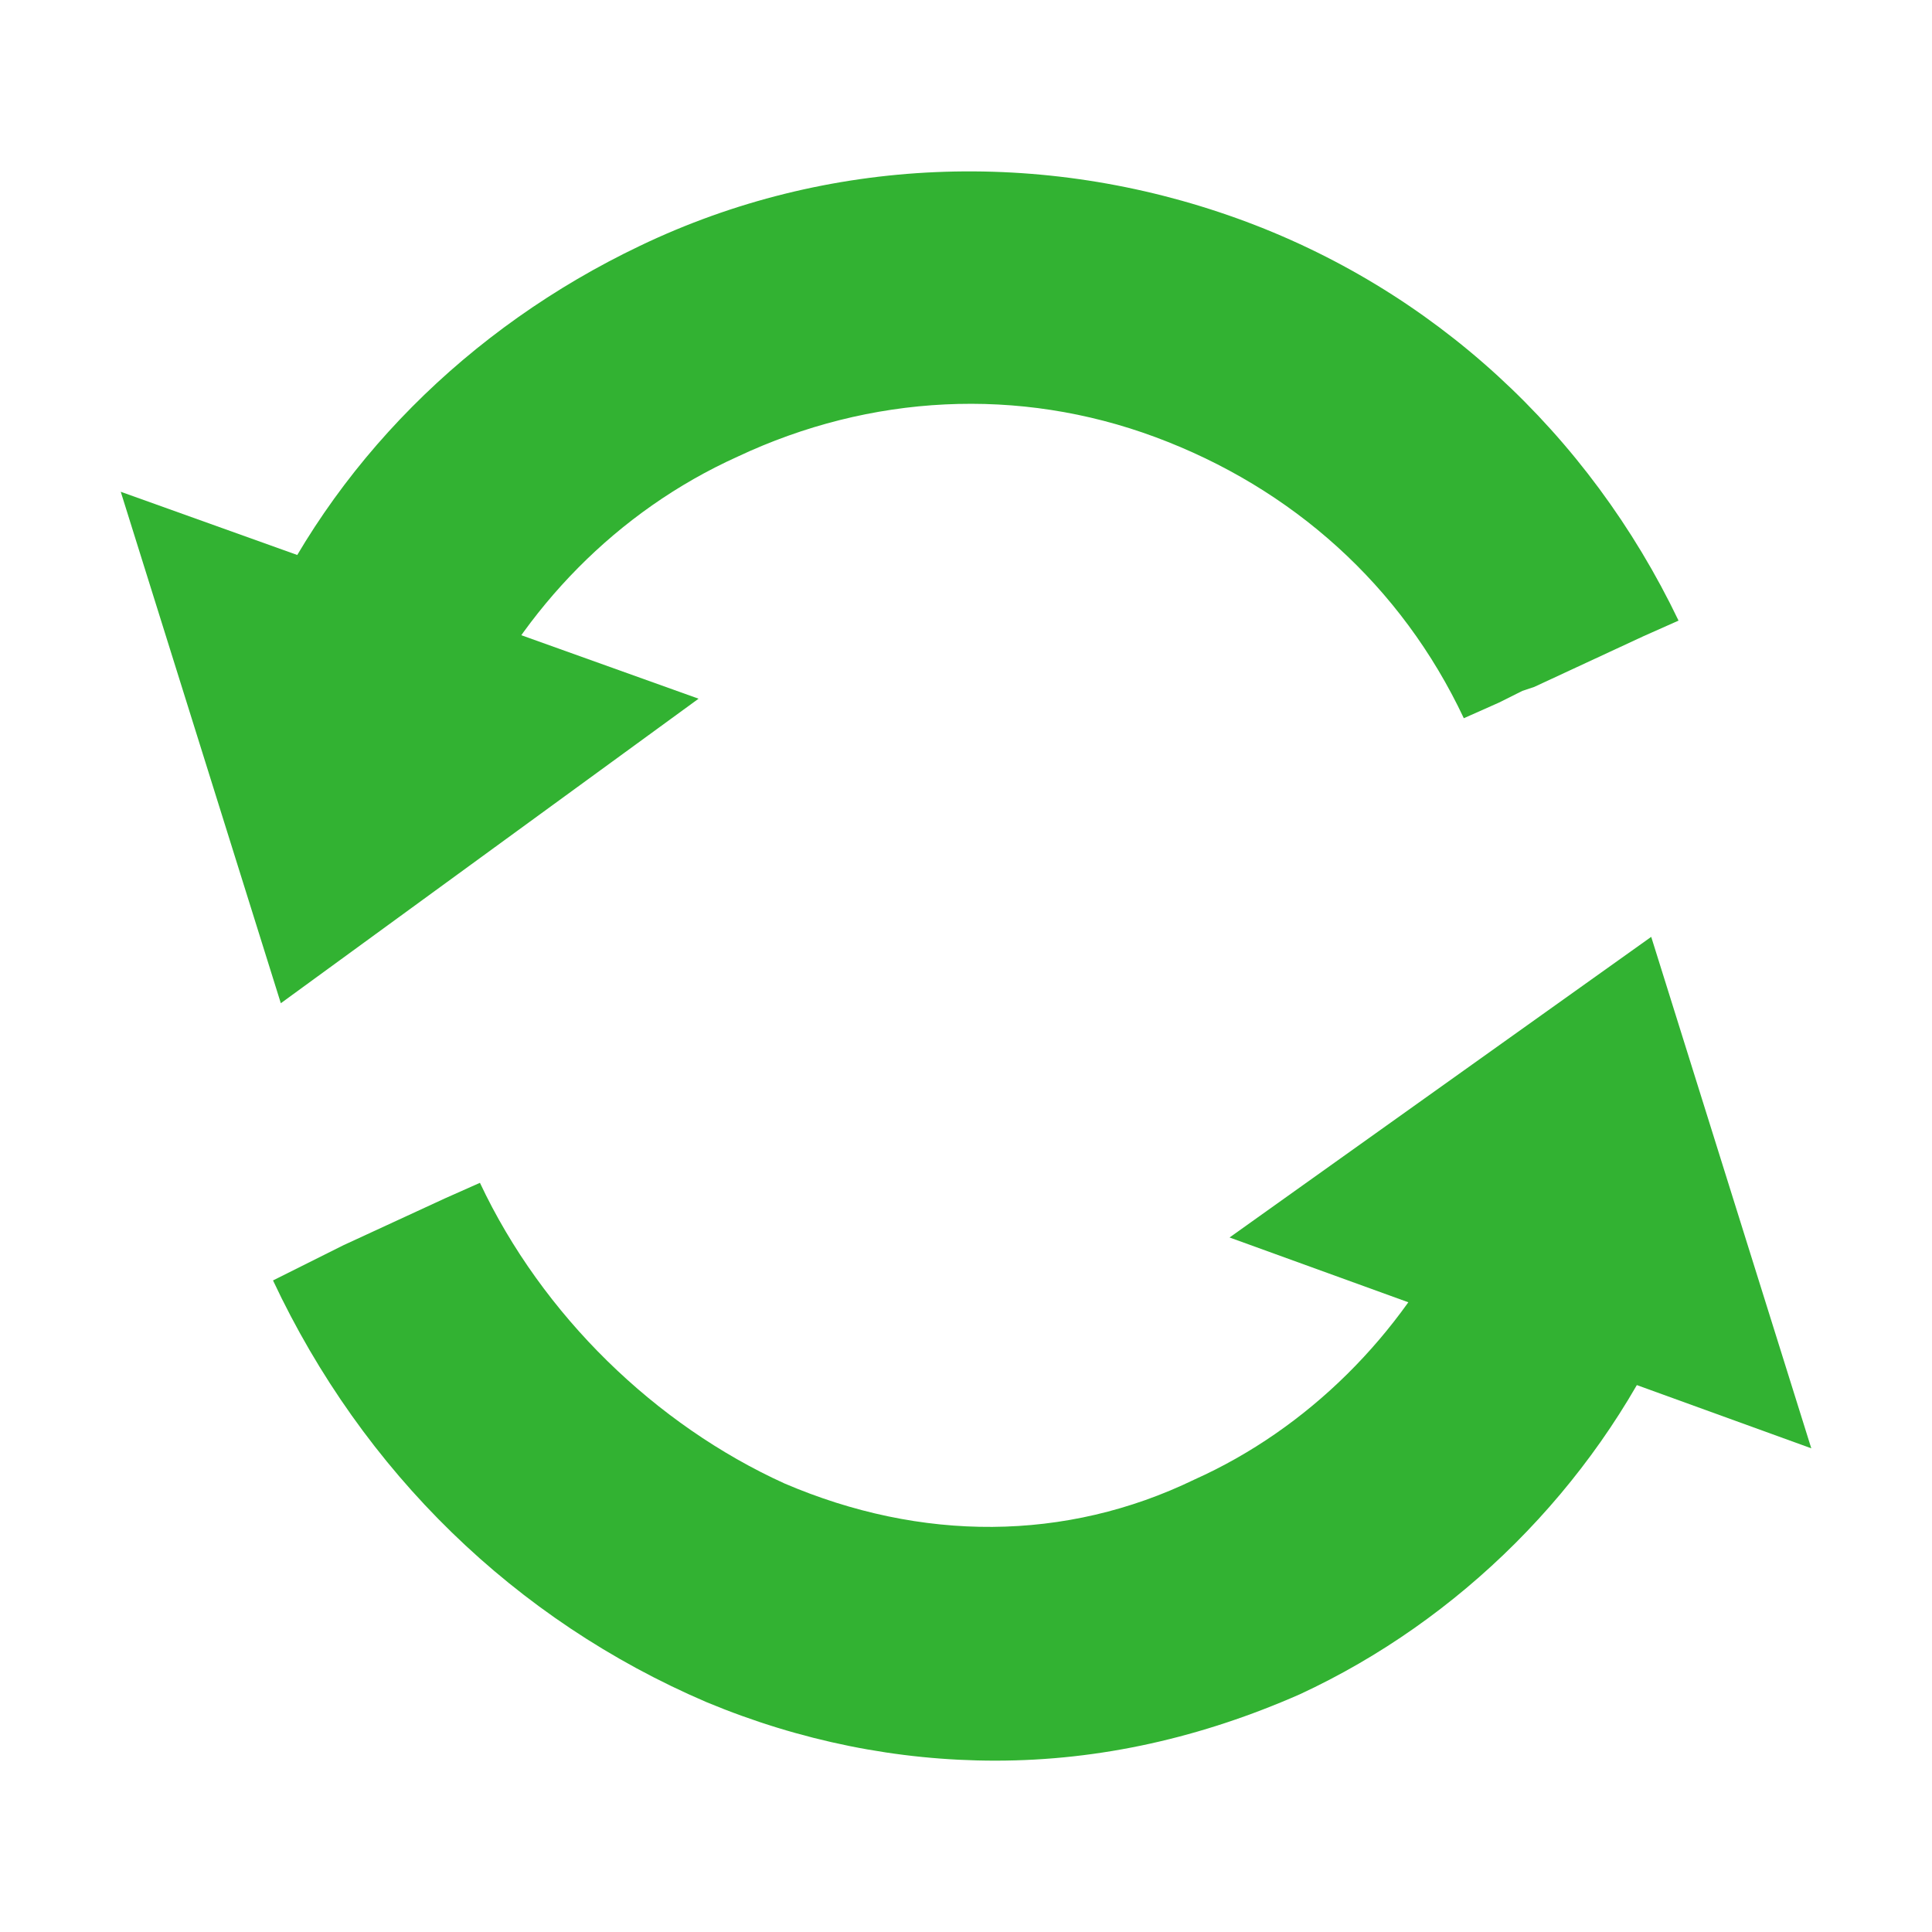 <?xml version="1.0" encoding="UTF-8" standalone="no"?>
<!-- Generator: Adobe Illustrator 19.2.0, SVG Export Plug-In . SVG Version: 6.00 Build 0)  -->

<svg
   xmlns:dc="http://purl.org/dc/elements/1.1/"
   xmlns:cc="http://creativecommons.org/ns#"
   xmlns:rdf="http://www.w3.org/1999/02/22-rdf-syntax-ns#"
   xmlns:svg="http://www.w3.org/2000/svg"
   xmlns="http://www.w3.org/2000/svg"
   xmlns:sodipodi="http://sodipodi.sourceforge.net/DTD/sodipodi-0.dtd"
   xmlns:inkscape="http://www.inkscape.org/namespaces/inkscape"
   version="1.1"
   id="Layer_1"
   x="0px"
   y="0px"
   viewBox="0 0 48 48"
   style="enable-background:new 0 0 48 48;"
   xml:space="preserve"
   inkscape:version="0.91 r13725"
   sodipodi:docname="reconnect.svg"><defs
     id="defs15" /><sodipodi:namedview
     pagecolor="#ffffff"
     bordercolor="#666666"
     borderopacity="1"
     objecttolerance="10"
     gridtolerance="10"
     guidetolerance="10"
     inkscape:pageopacity="0"
     inkscape:pageshadow="2"
     inkscape:window-width="1364"
     inkscape:window-height="722"
     id="namedview13"
     showgrid="false"
     inkscape:zoom="4.9166667"
     inkscape:cx="65.339205"
     inkscape:cy="24"
     inkscape:window-x="0"
     inkscape:window-y="22"
     inkscape:window-maximized="0"
     inkscape:current-layer="Layer_1" /><style
     type="text/css"
     id="style3">
	.st0{fill:#32B232;}
</style><g
     id="g3345"
     transform="matrix(0.97,0,0,0.97,0.866,0.481)"><path
       id="path5"
       d="m 36.8,29.9 -0.4,0.9 C 35,33.7 32.6,36.1 29.7,37.4 26.4,39 22.7,39 19.2,37.5 15.9,36 13,33.2 11.4,29.8 l -0.9,0.4 0,0 -2.6,1.2 c 0,0 0,0 0,0 l -1.8,0.9 c 2.3,4.9 6.2,8.7 11.1,10.8 2.4,1 4.9,1.5 7.4,1.5 2.7,0 5.3,-0.6 7.8,-1.7 4.1,-1.9 7.5,-5.3 9.4,-9.4 l 0.4,-0.9 -5.4,-2.7 z"
       class="st0"
       inkscape:connector-curvature="0"
       style="fill:#32b232" /><polygon
       id="polygon7"
       points="45.5,36.6 41.4,23.5 30.6,31.2 "
       class="st0"
       style="fill:#32b232" /><path
       id="path9"
       d="m 41.2,15.8 0.9,-0.4 C 39.8,10.6 35.8,6.9 30.8,5.1 25.8,3.3 20.3,3.5 15.5,5.8 11.1,7.9 7.6,11.4 5.7,15.7 l -0.4,0.9 5.4,2.4 0.4,-0.9 c 1.4,-3 3.8,-5.5 6.9,-6.9 3.4,-1.6 7.2,-1.8 10.7,-0.5 3.5,1.3 6.3,3.8 7.9,7.2 l 0.9,-0.4 c 0,0 0,0 0,0 l 0.6,-0.3 0.3,-0.1 c 0,0 0,0 0,0 l 2.8,-1.3 c 0,0 0,0 0,0 z"
       class="st0"
       inkscape:connector-curvature="0"
       style="fill:#32b232" /><polygon
       id="polygon11"
       points="17,17.4 2.2,12.1 6.3,25.2 "
       class="st0"
       style="fill:#32b232" /></g></svg>